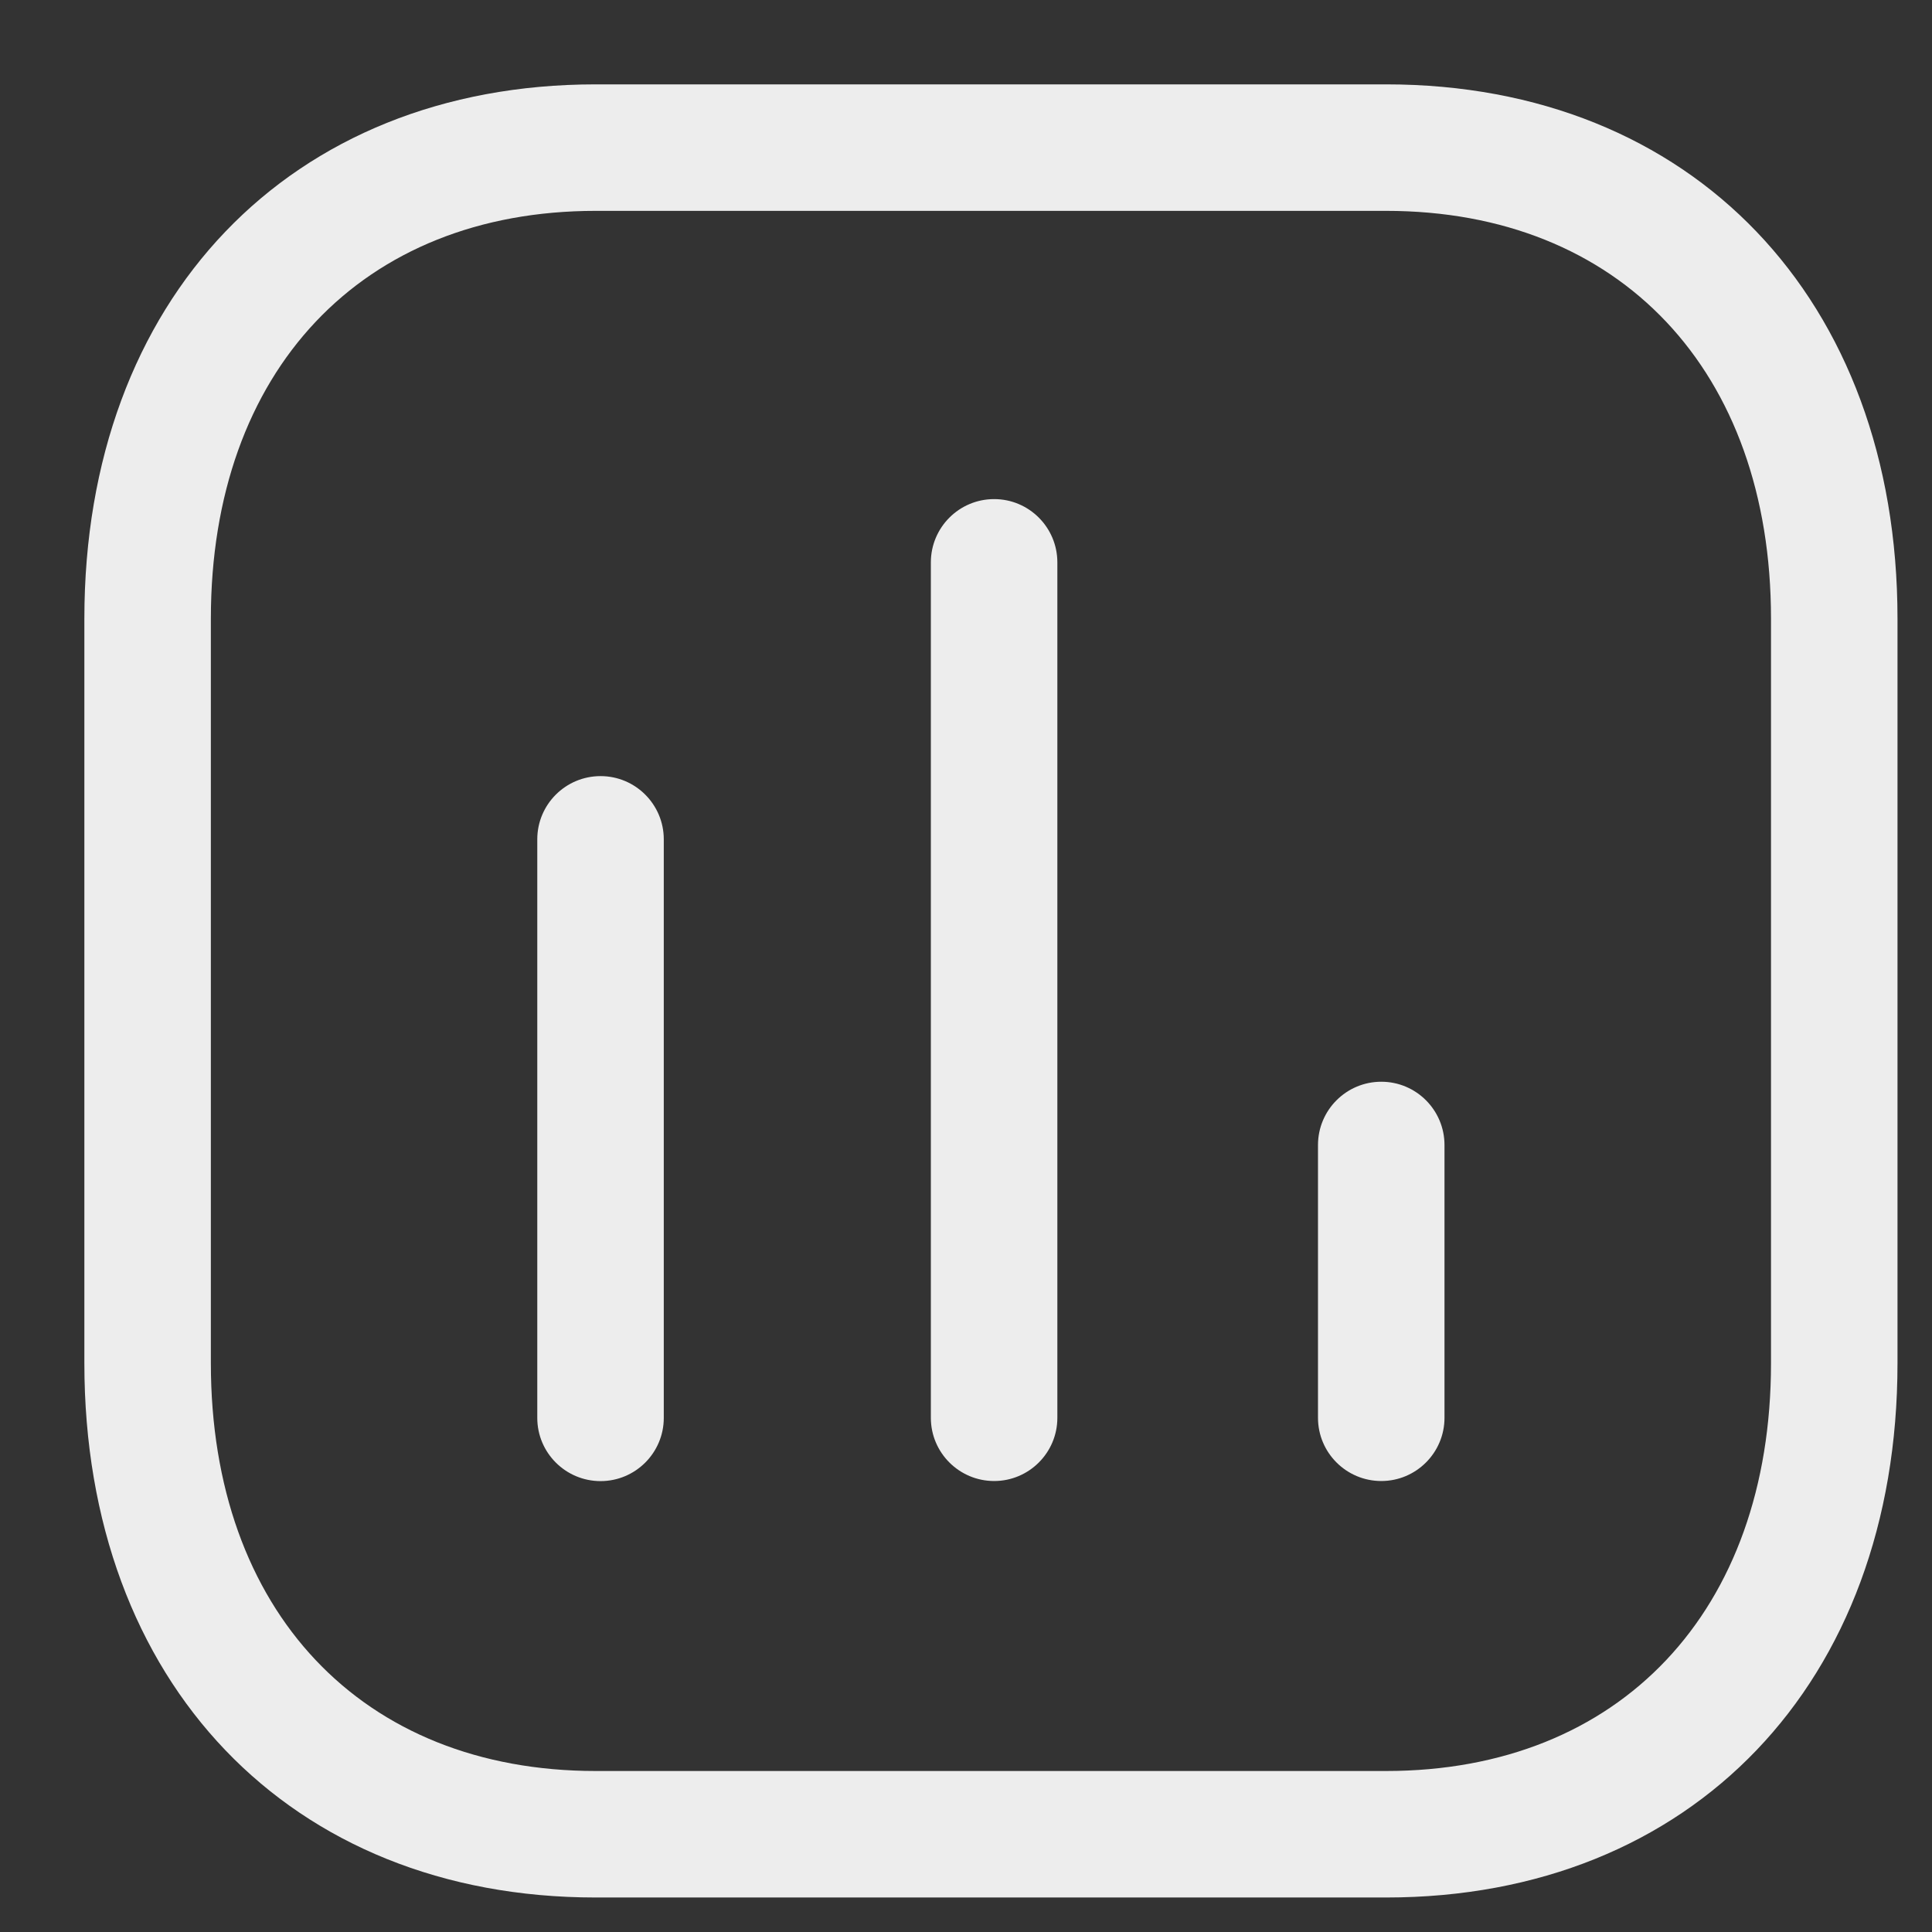 <svg width="21" height="21" viewBox="0 0 21 21" fill="none" xmlns="http://www.w3.org/2000/svg">
<rect x="0" y="0" width="21" height="21" fill="#333333" stroke="none"/>
<path fill-rule="evenodd" clip-rule="evenodd" d="M15.066 0.917C18.391 0.917 20.625 3.251 20.625 6.724V14.818C20.625 18.291 18.391 20.625 15.066 20.625H6.475C3.151 20.625 0.917 18.291 0.917 14.818V6.724C0.917 3.251 3.151 0.917 6.475 0.917H15.066ZM15.066 2.292H6.475C3.934 2.292 2.292 4.031 2.292 6.724V14.818C2.292 17.511 3.934 19.25 6.475 19.25H15.066C17.608 19.25 19.25 17.511 19.25 14.818V6.724C19.25 4.031 17.608 2.292 15.066 2.292ZM6.528 8.436C6.907 8.436 7.215 8.744 7.215 9.123V15.412C7.215 15.791 6.907 16.099 6.528 16.099C6.148 16.099 5.84 15.791 5.84 15.412V9.123C5.84 8.744 6.148 8.436 6.528 8.436ZM10.806 5.425C11.185 5.425 11.493 5.733 11.493 6.113V15.411C11.493 15.79 11.185 16.098 10.806 16.098C10.426 16.098 10.118 15.79 10.118 15.411V6.113C10.118 5.733 10.426 5.425 10.806 5.425ZM15.014 11.758C15.393 11.758 15.701 12.066 15.701 12.446V15.411C15.701 15.79 15.393 16.098 15.014 16.098C14.634 16.098 14.326 15.79 14.326 15.411V12.446C14.326 12.066 14.634 11.758 15.014 11.758Z" fill="#EDEDED"/>
</svg>
